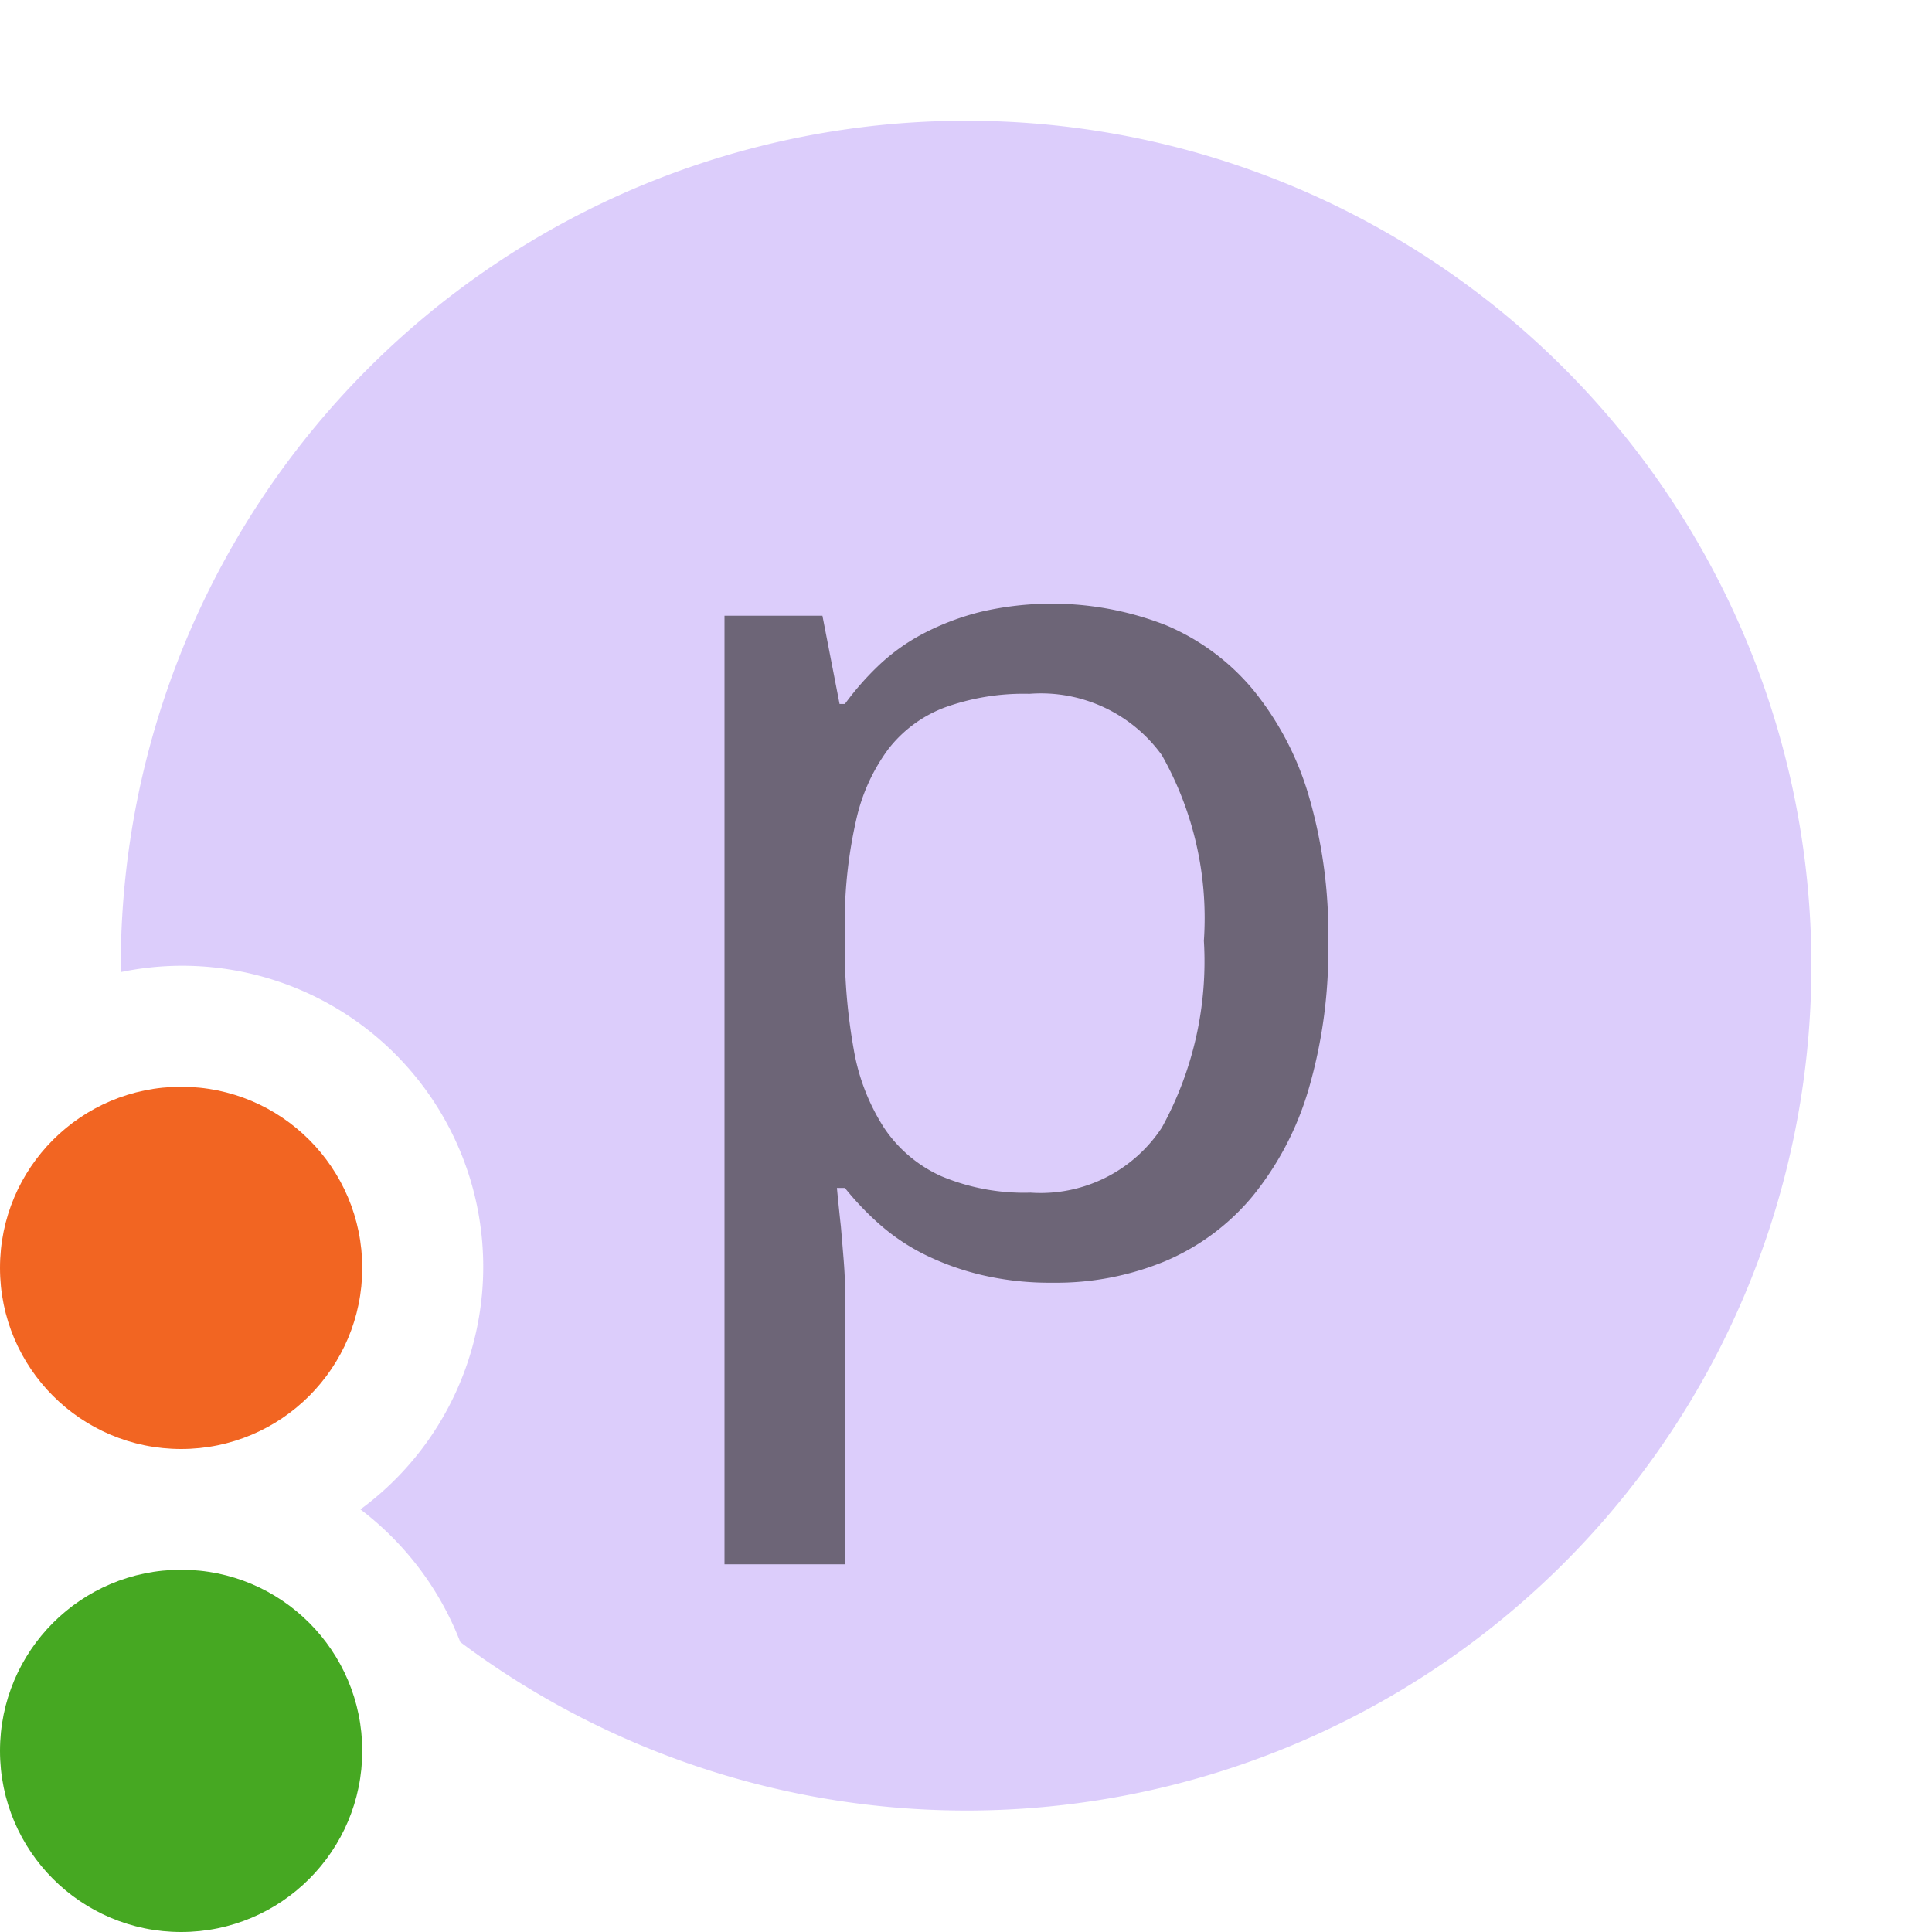 <svg id="Layer_1" data-name="Layer 1" xmlns="http://www.w3.org/2000/svg" viewBox="0 0 16 16">
  <title>propertyReadWrite</title>
  <g>
    <g opacity="0.5">
      <path d="M8,1A7,7,0,0,0,1,8c0,0.017.002,0.033,0.002,0.05A2.493,2.493,0,0,1,2.985,12.5a2.517,2.517,0,0,1,.827,1.099A6.997,6.997,0,1,0,8,1Z" fill="#b99bf8"/>
    </g>
    <g opacity="0.6">
      <path d="M8.716,10.623a2.471,2.471,0,0,1-.586-0.064,2.223,2.223,0,0,1-.474-0.17,1.732,1.732,0,0,1-.372-0.25A2.415,2.415,0,0,1,6.997,9.838H6.931q0.016,0.168.033,0.321,0.011,0.128.022,0.264t0.011,0.215v2.317H6V5.099H6.811L6.953,5.83H6.997a2.366,2.366,0,0,1,.285-0.324,1.653,1.653,0,0,1,.37-0.262,2.142,2.142,0,0,1,.474-0.178,2.592,2.592,0,0,1,1.528.111,1.895,1.895,0,0,1,.72.531,2.501,2.501,0,0,1,.463.877A4.069,4.069,0,0,1,11,7.802a4.112,4.112,0,0,1-.164,1.223,2.525,2.525,0,0,1-.463.882,1.908,1.908,0,0,1-.72.536A2.358,2.358,0,0,1,8.716,10.623ZM8.525,5.746a1.92,1.92,0,0,0-.704.114,1.067,1.067,0,0,0-.466.346,1.543,1.543,0,0,0-.263.578,3.828,3.828,0,0,0-.096.815v0.203a4.771,4.771,0,0,0,.074.887,1.739,1.739,0,0,0,.252.652,1.126,1.126,0,0,0,.474.4,1.771,1.771,0,0,0,.739.136,1.201,1.201,0,0,0,1.087-.539,2.857,2.857,0,0,0,.348-1.547,2.744,2.744,0,0,0-.348-1.537A1.235,1.235,0,0,0,8.525,5.746Z" fill="#231f20"/>
    </g>
    <circle cx="1.5" cy="14.5" r="1.5" fill="#46a822"/>
    <circle cx="1.5" cy="10.5" r="1.5" fill="#f26522"/>
  </g>
</svg>

